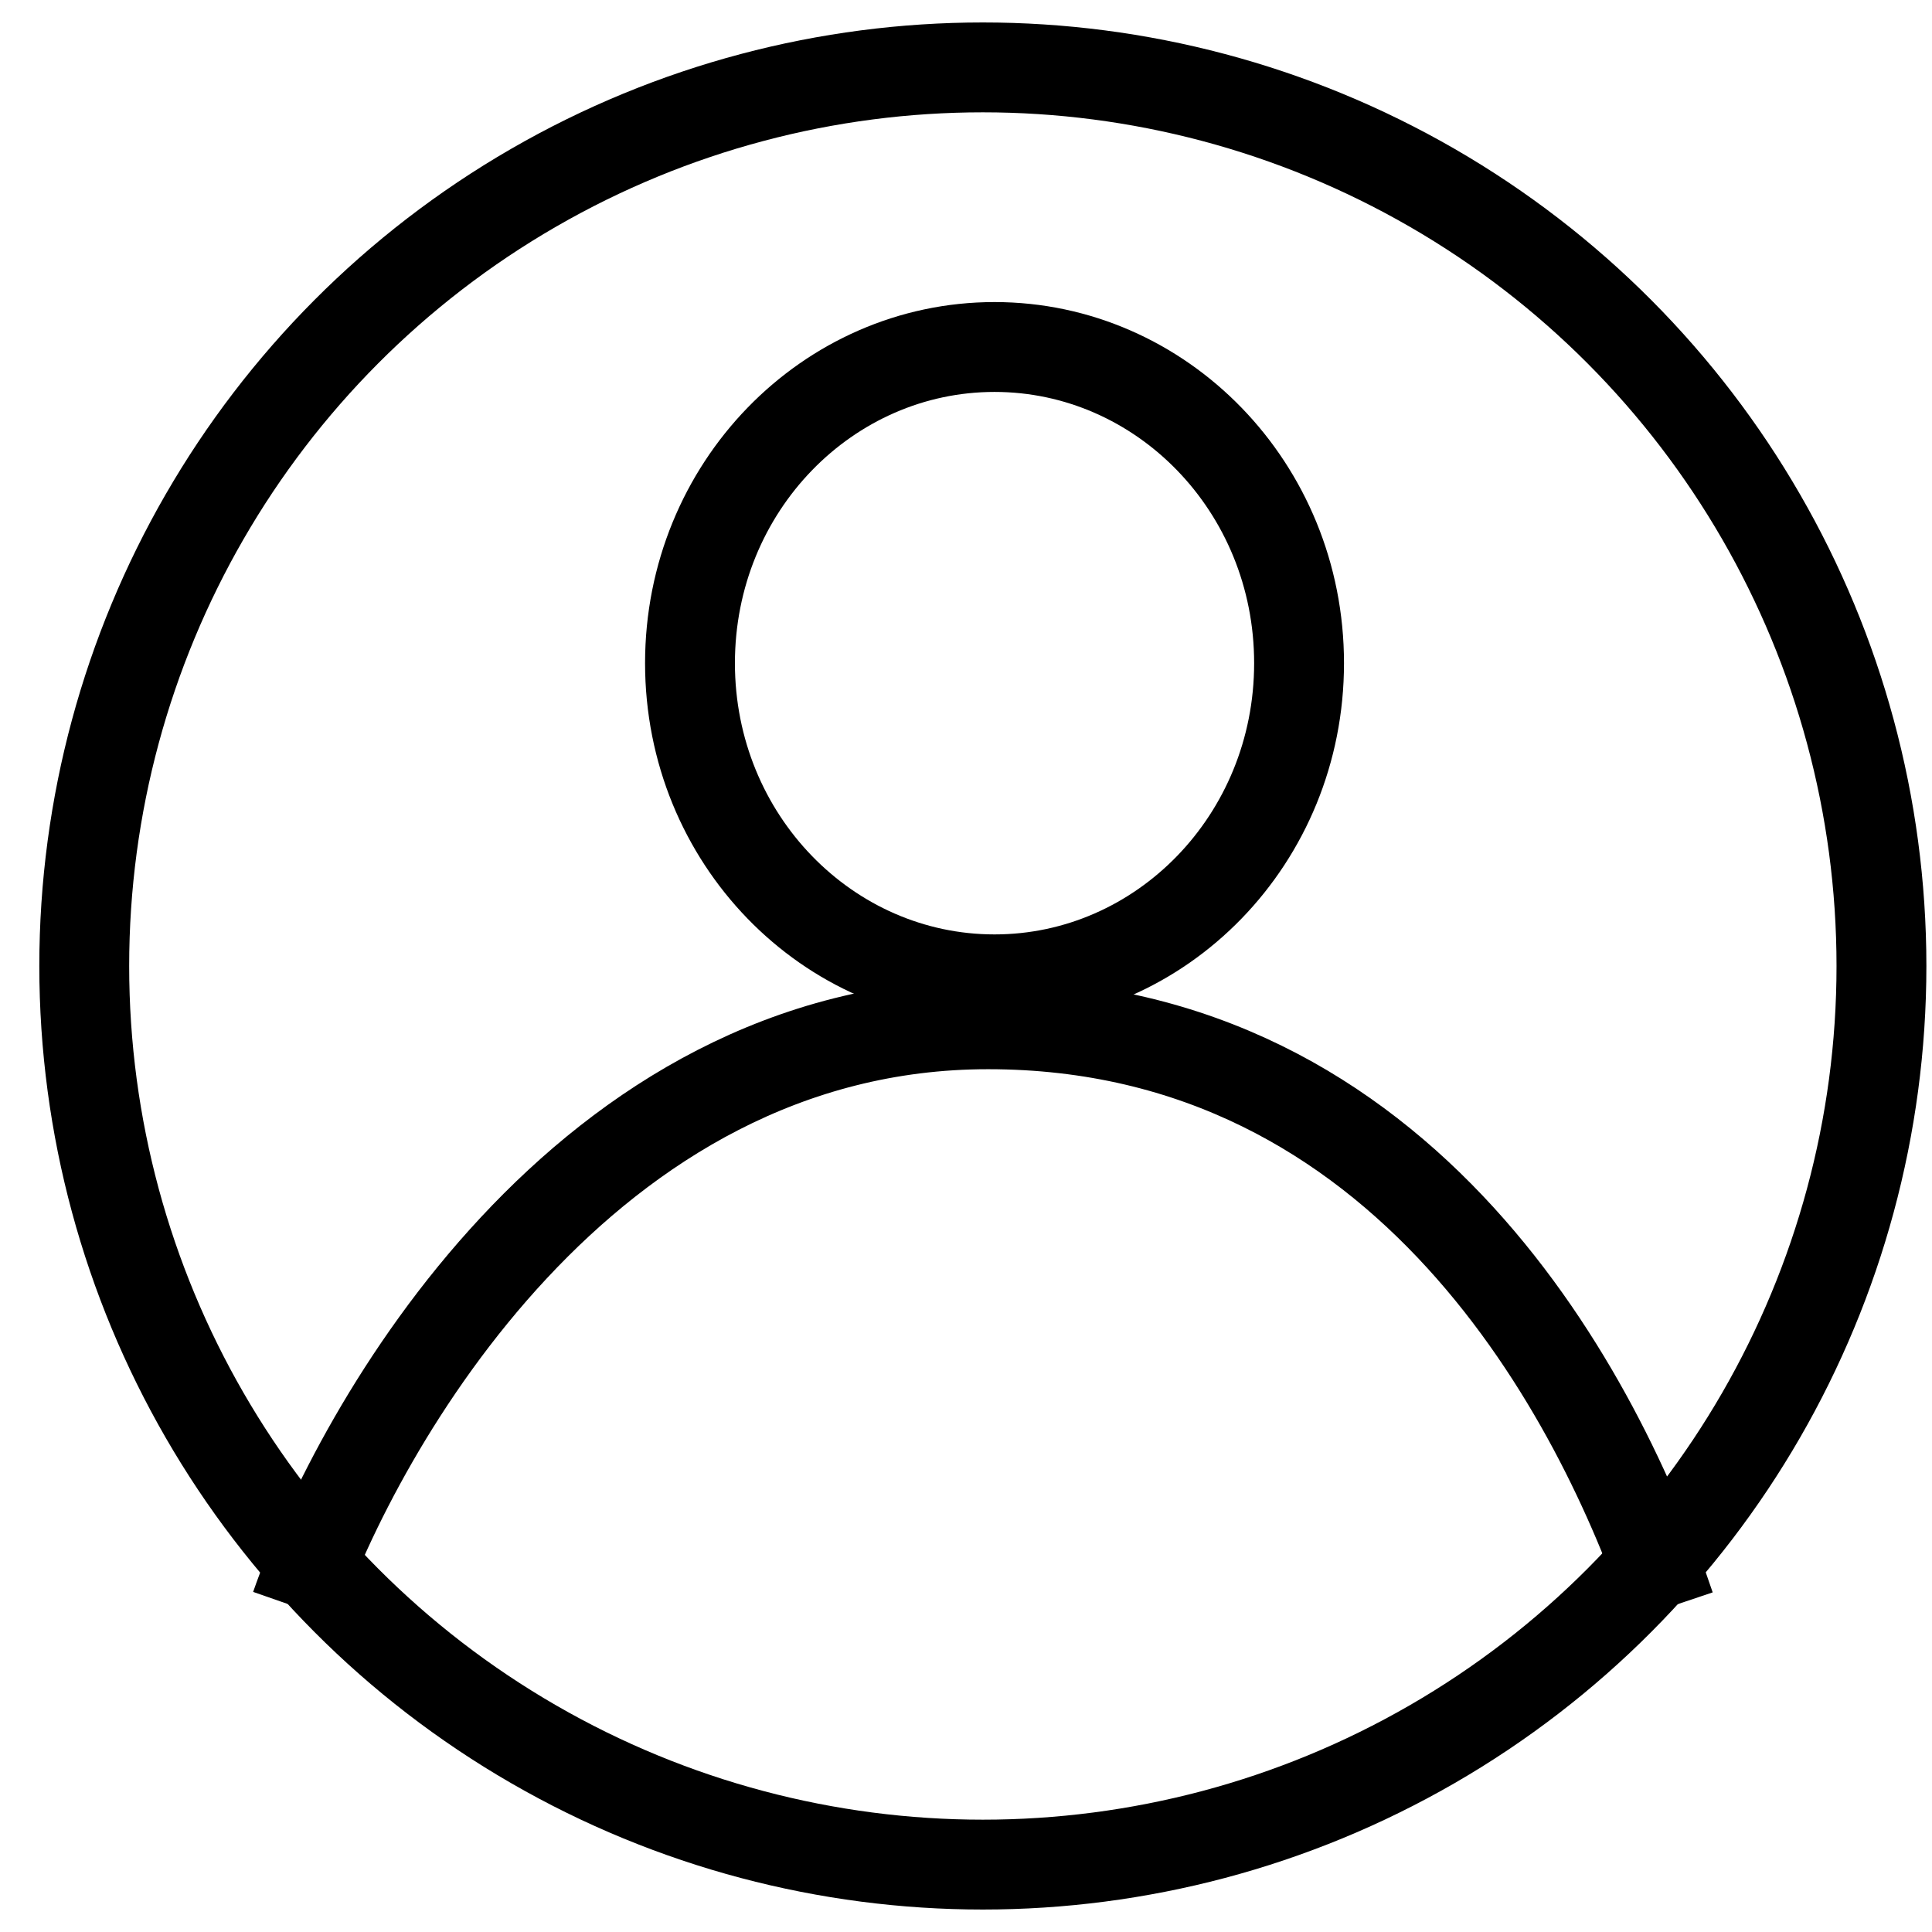 <svg width="43" height="43" viewBox="0 0 43 43" fill="none" xmlns="http://www.w3.org/2000/svg">
<circle cx="21.875" cy="21.5" r="20" stroke="black" stroke-width="2"/>
<path d="M6.578 35.76C7.979 31.747 12.992 22.797 21.991 22.797C31.332 22.797 35.614 31.13 37.171 35.76" stroke="black" stroke-width="2"/>
<path d="M28.913 14.76C28.913 18.677 25.848 21.797 22.135 21.797C18.423 21.797 15.357 18.677 15.357 14.76C15.357 10.842 18.423 7.723 22.135 7.723C25.848 7.723 28.913 10.842 28.913 14.76Z" stroke="black" stroke-width="2"/>
</svg>
